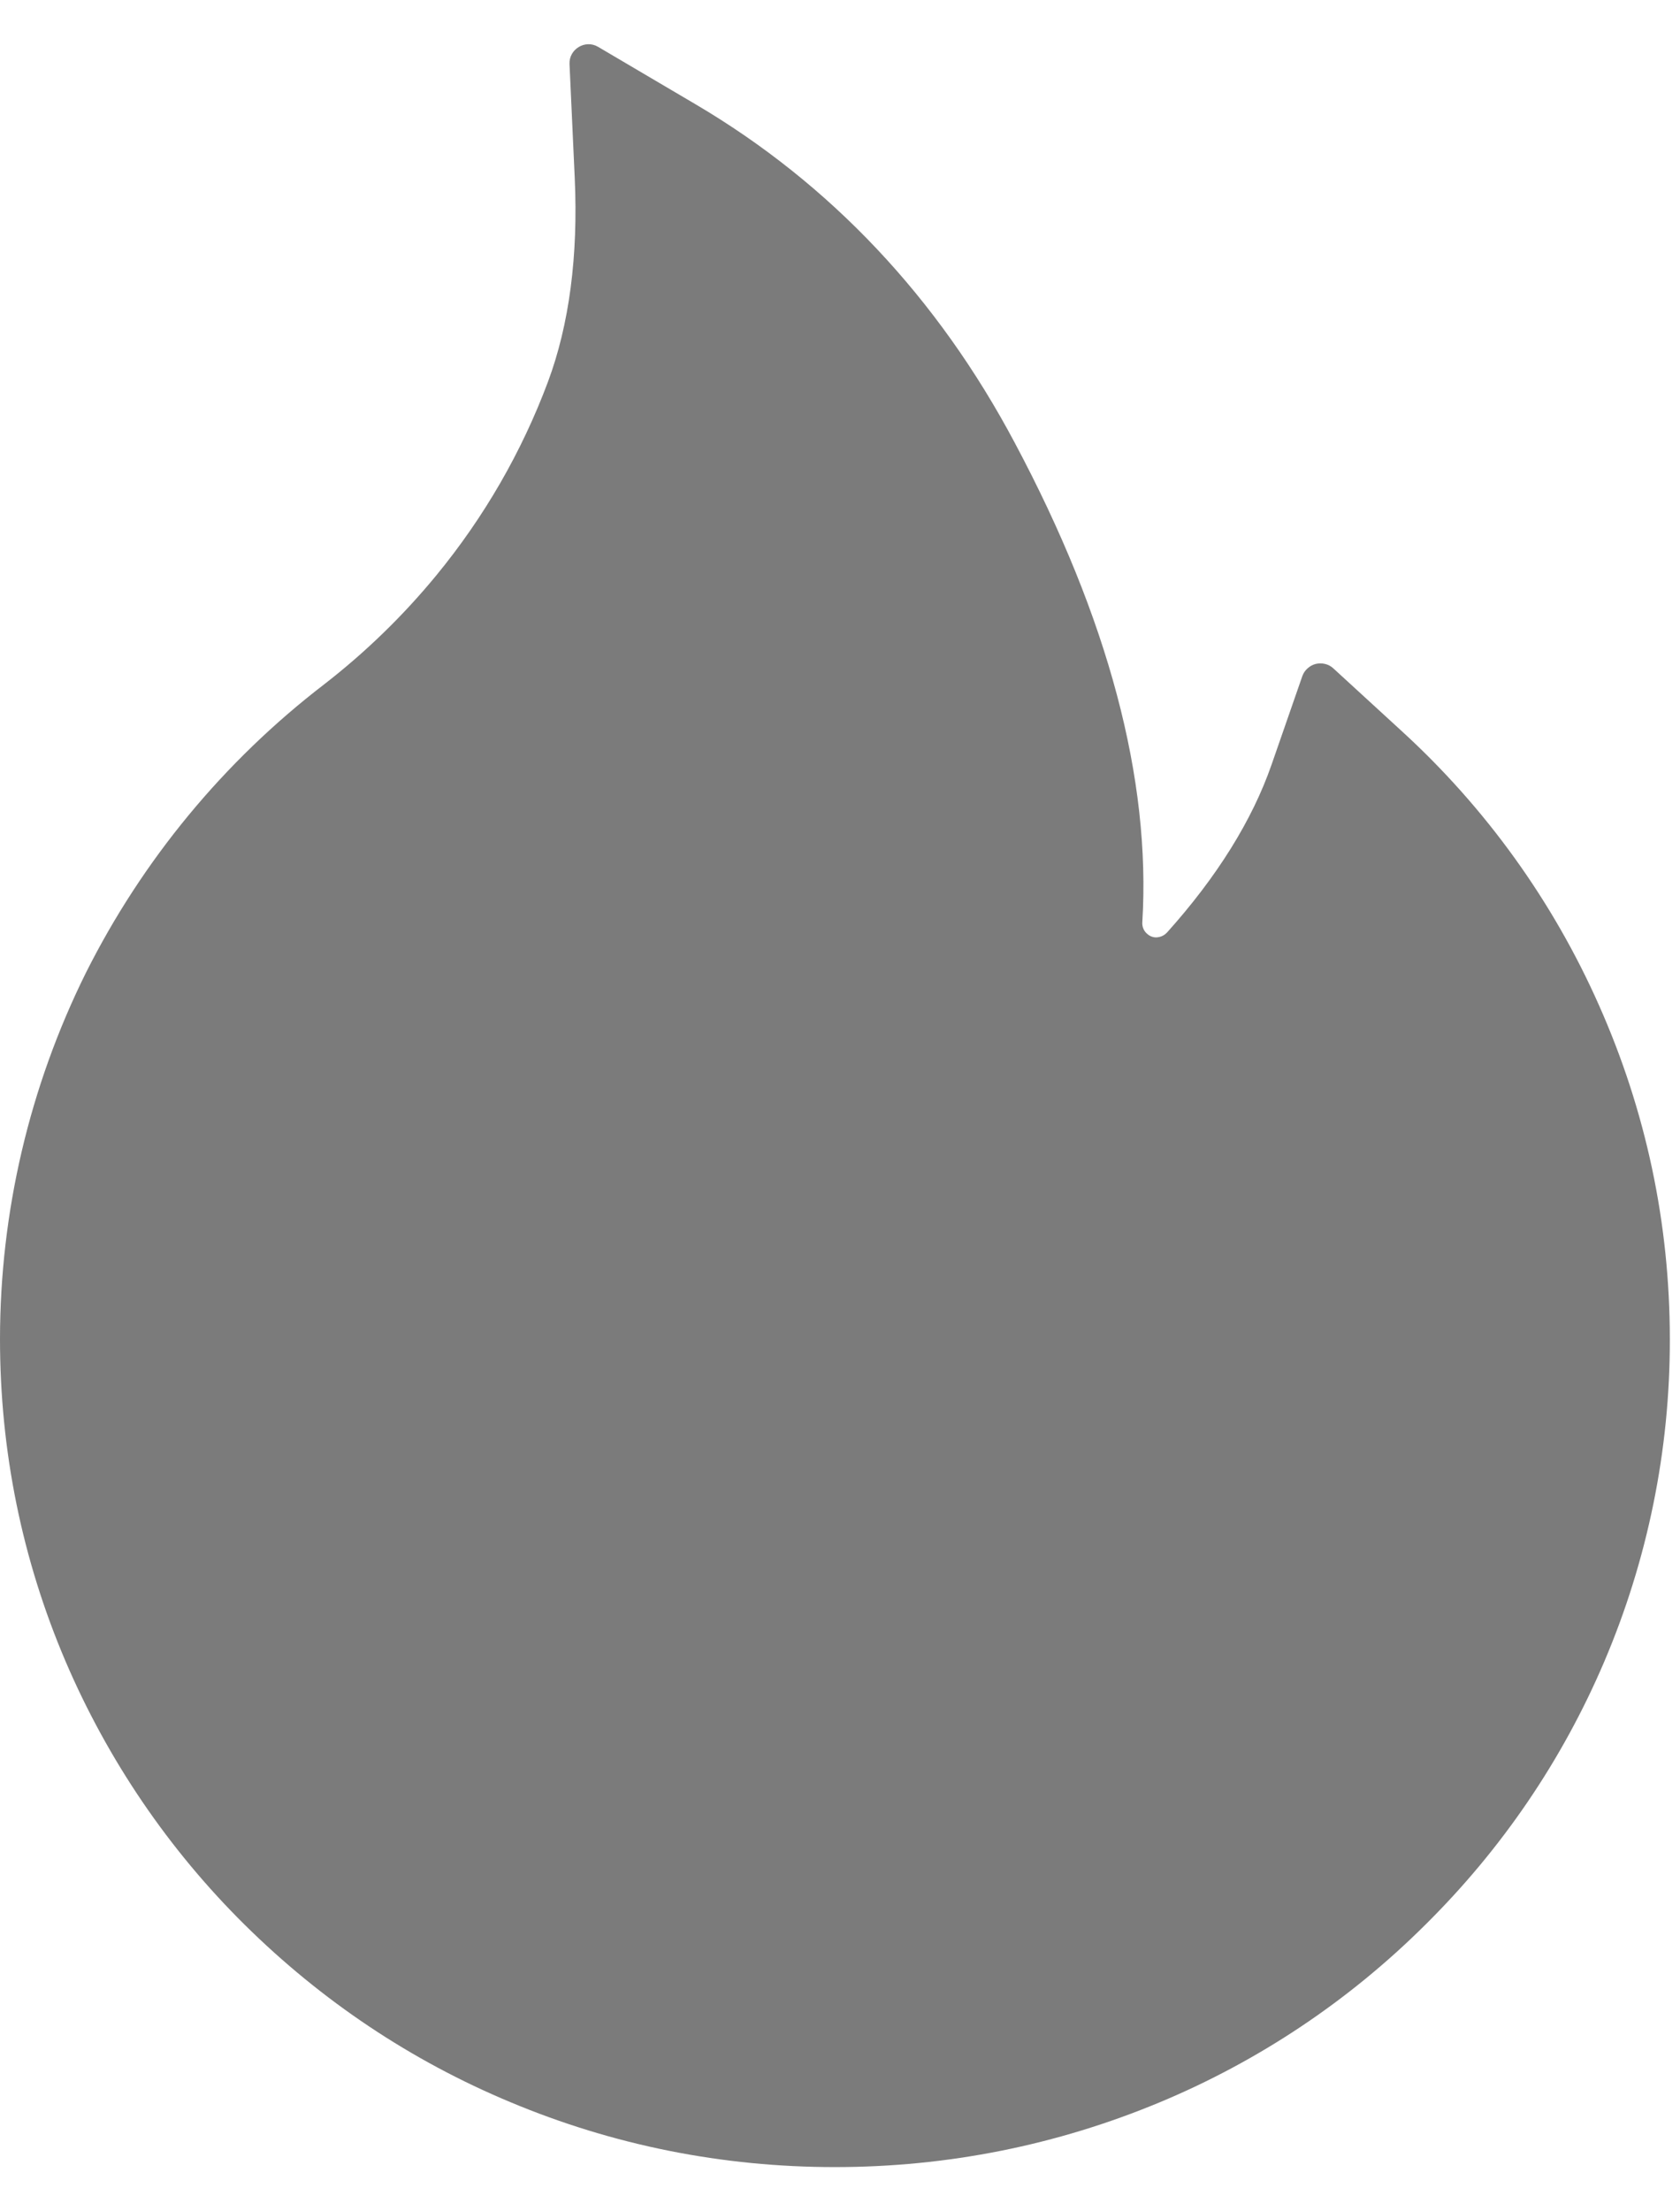 <svg width="19" height="25" viewBox="0 0 19 25" fill="none" xmlns="http://www.w3.org/2000/svg">
<path d="M18.082 11.361C17.562 10.189 16.805 9.137 15.859 8.271L15.078 7.555C15.052 7.531 15.02 7.514 14.985 7.506C14.951 7.498 14.915 7.498 14.88 7.506C14.846 7.515 14.814 7.532 14.788 7.556C14.761 7.58 14.741 7.61 14.729 7.643L14.381 8.644C14.163 9.272 13.764 9.913 13.198 10.543C13.16 10.583 13.117 10.594 13.088 10.597C13.058 10.6 13.013 10.594 12.972 10.556C12.935 10.524 12.916 10.476 12.919 10.428C13.018 8.813 12.535 6.992 11.478 5.009C10.604 3.362 9.389 2.077 7.87 1.181L6.763 0.529C6.618 0.444 6.433 0.556 6.441 0.725L6.5 2.013C6.54 2.893 6.438 3.671 6.197 4.317C5.901 5.108 5.478 5.843 4.936 6.503C4.559 6.962 4.131 7.377 3.662 7.74C2.53 8.61 1.611 9.724 0.971 10.999C0.333 12.286 0.001 13.702 0 15.138C0 16.404 0.249 17.63 0.743 18.786C1.22 19.899 1.907 20.91 2.768 21.761C3.637 22.62 4.646 23.296 5.77 23.765C6.934 24.253 8.168 24.5 9.442 24.5C10.716 24.5 11.95 24.253 13.115 23.768C14.236 23.301 15.255 22.62 16.116 21.764C16.985 20.905 17.667 19.902 18.142 18.789C18.634 17.636 18.887 16.395 18.885 15.141C18.885 13.832 18.616 12.56 18.082 11.361Z" fill="#7B7B7B"/>
</svg>
